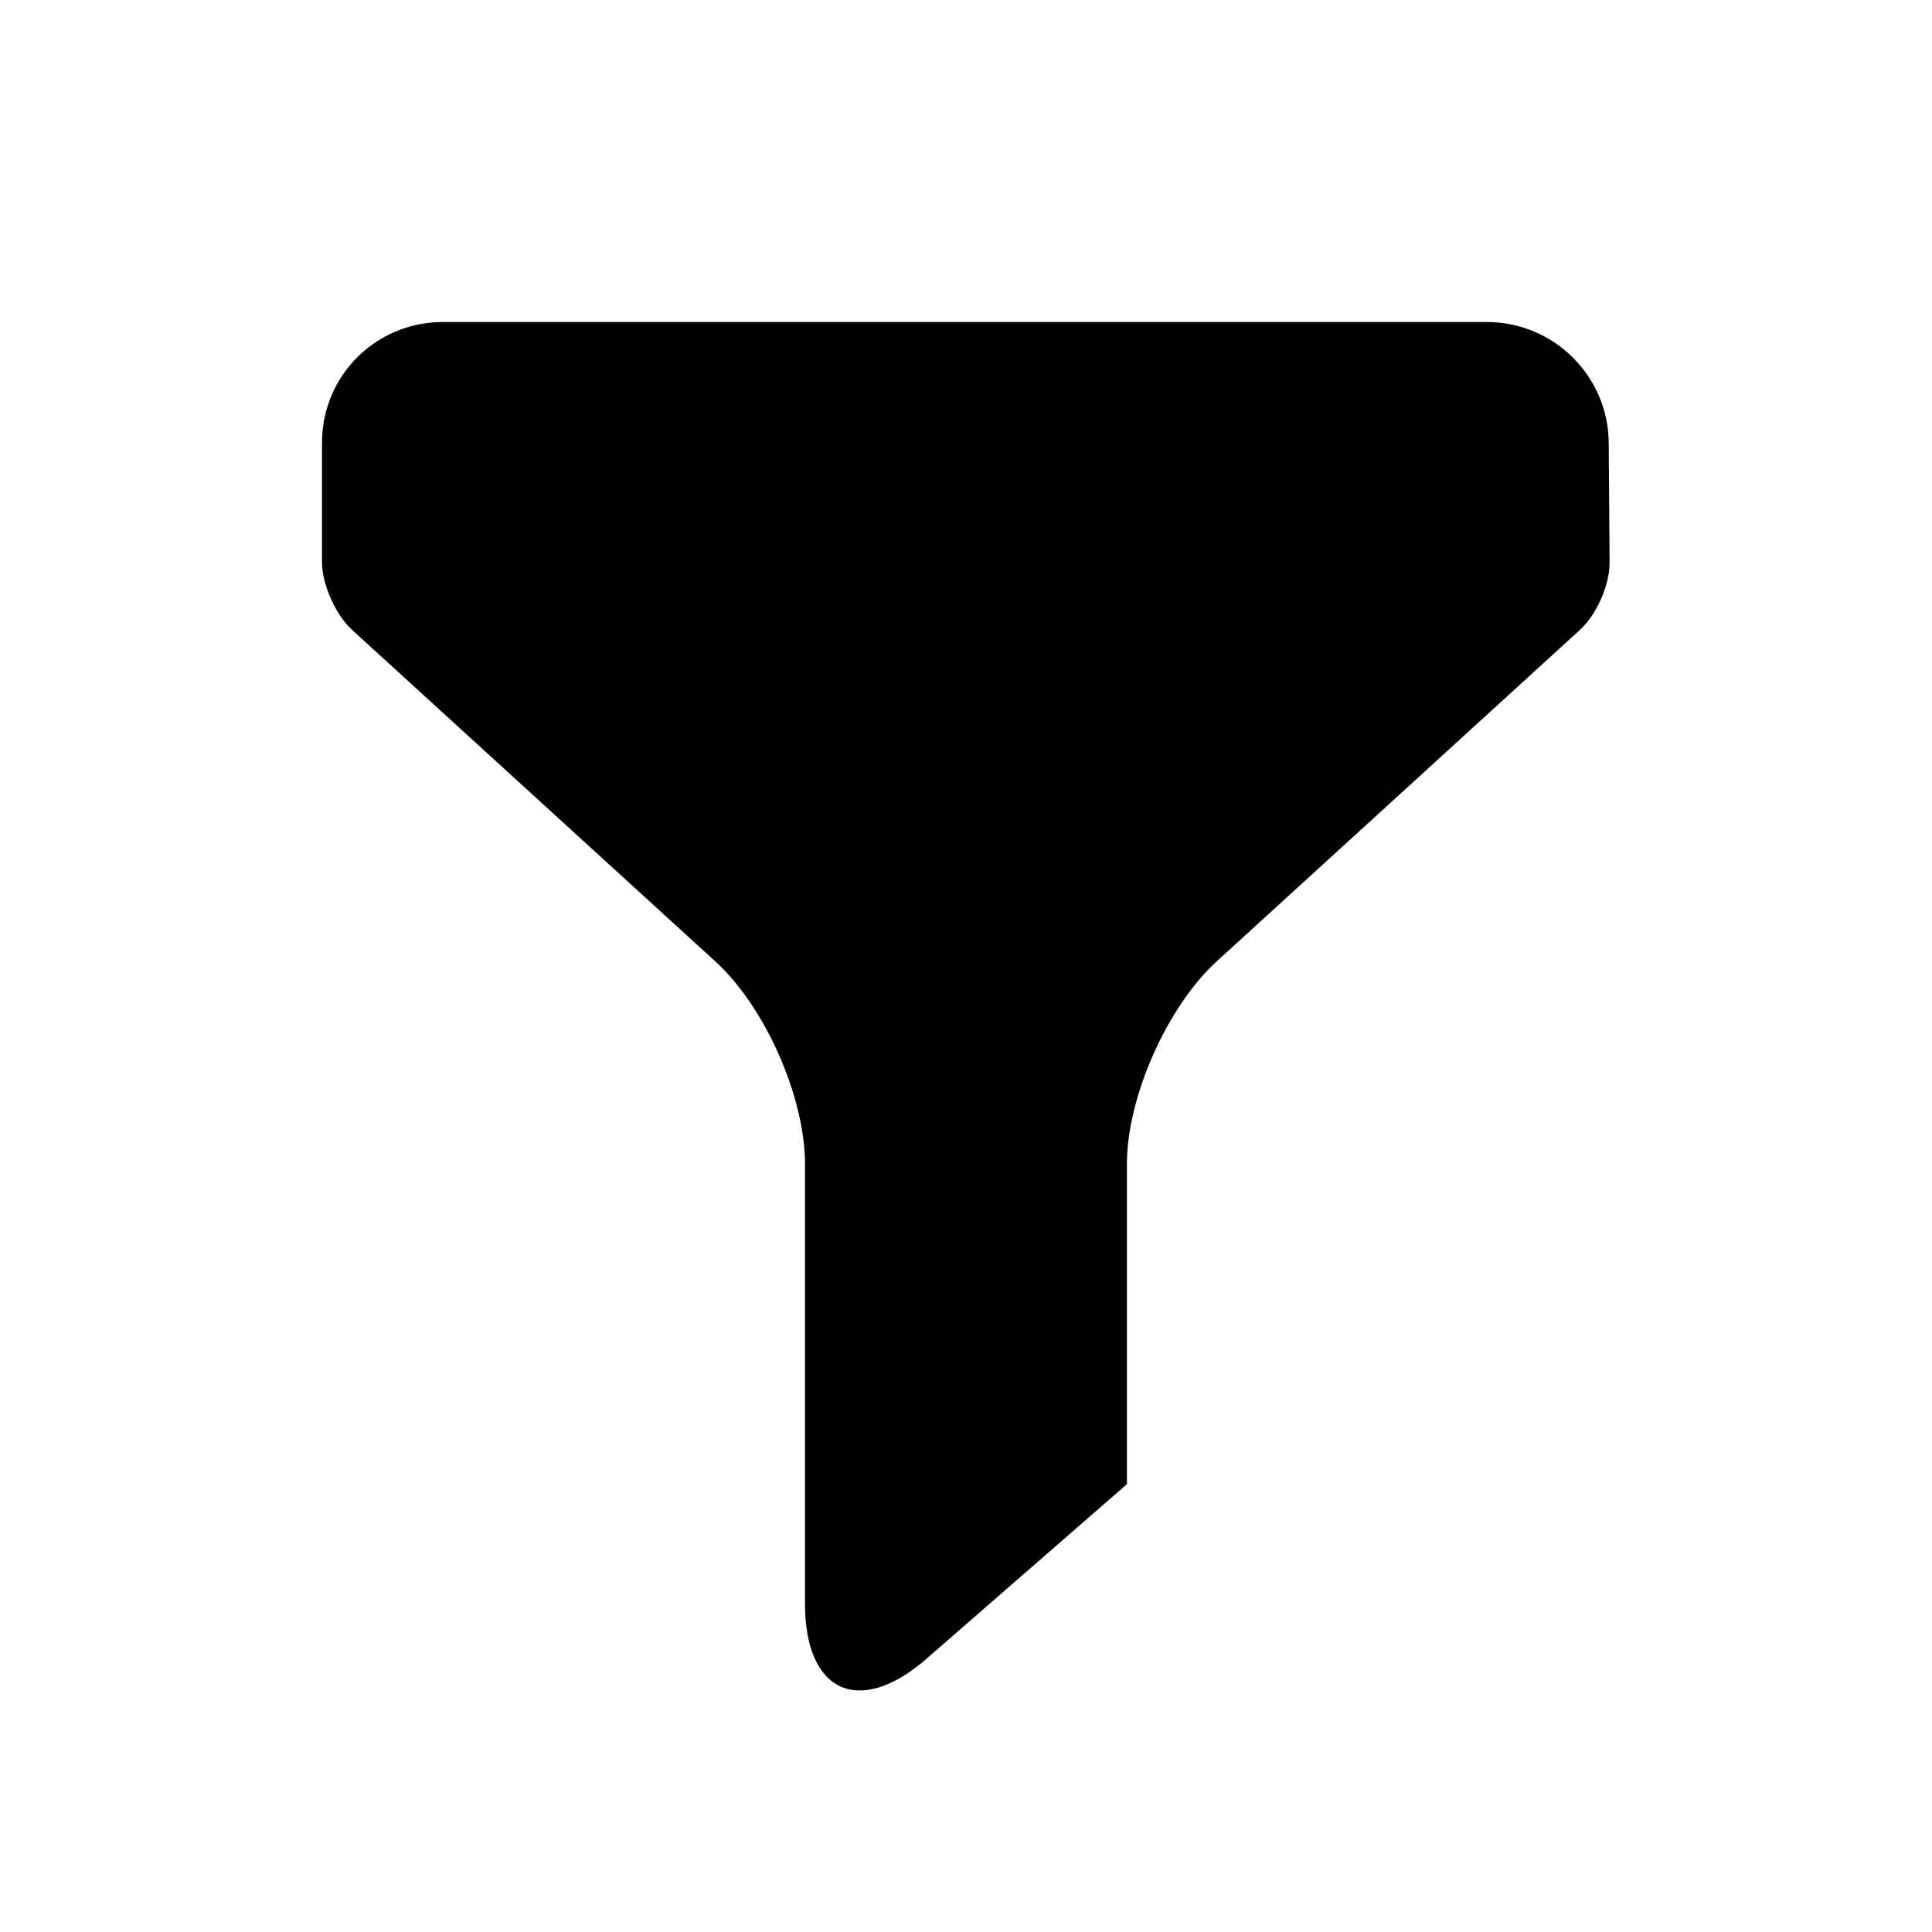 <svg xmlns="http://www.w3.org/2000/svg" width="24" height="24" viewBox="0 0 24 24">
    <path fill-rule="evenodd" d="M11.512 20.604c-.835.727-1.512.425-1.512-.683V14.46c0-.828-.491-1.948-1.114-2.517l-4.51-4.116C4.167 7.637 4 7.256 4 6.985V5.498C4 4.671 4.666 4 5.503 4H18.47c.83 0 1.508.672 1.514 1.498l.011 1.487c.002.276-.156.646-.371.842l-4.51 4.116c-.616.562-1.115 1.689-1.115 2.514v3.98l-2.488 2.167z"/>
</svg>
